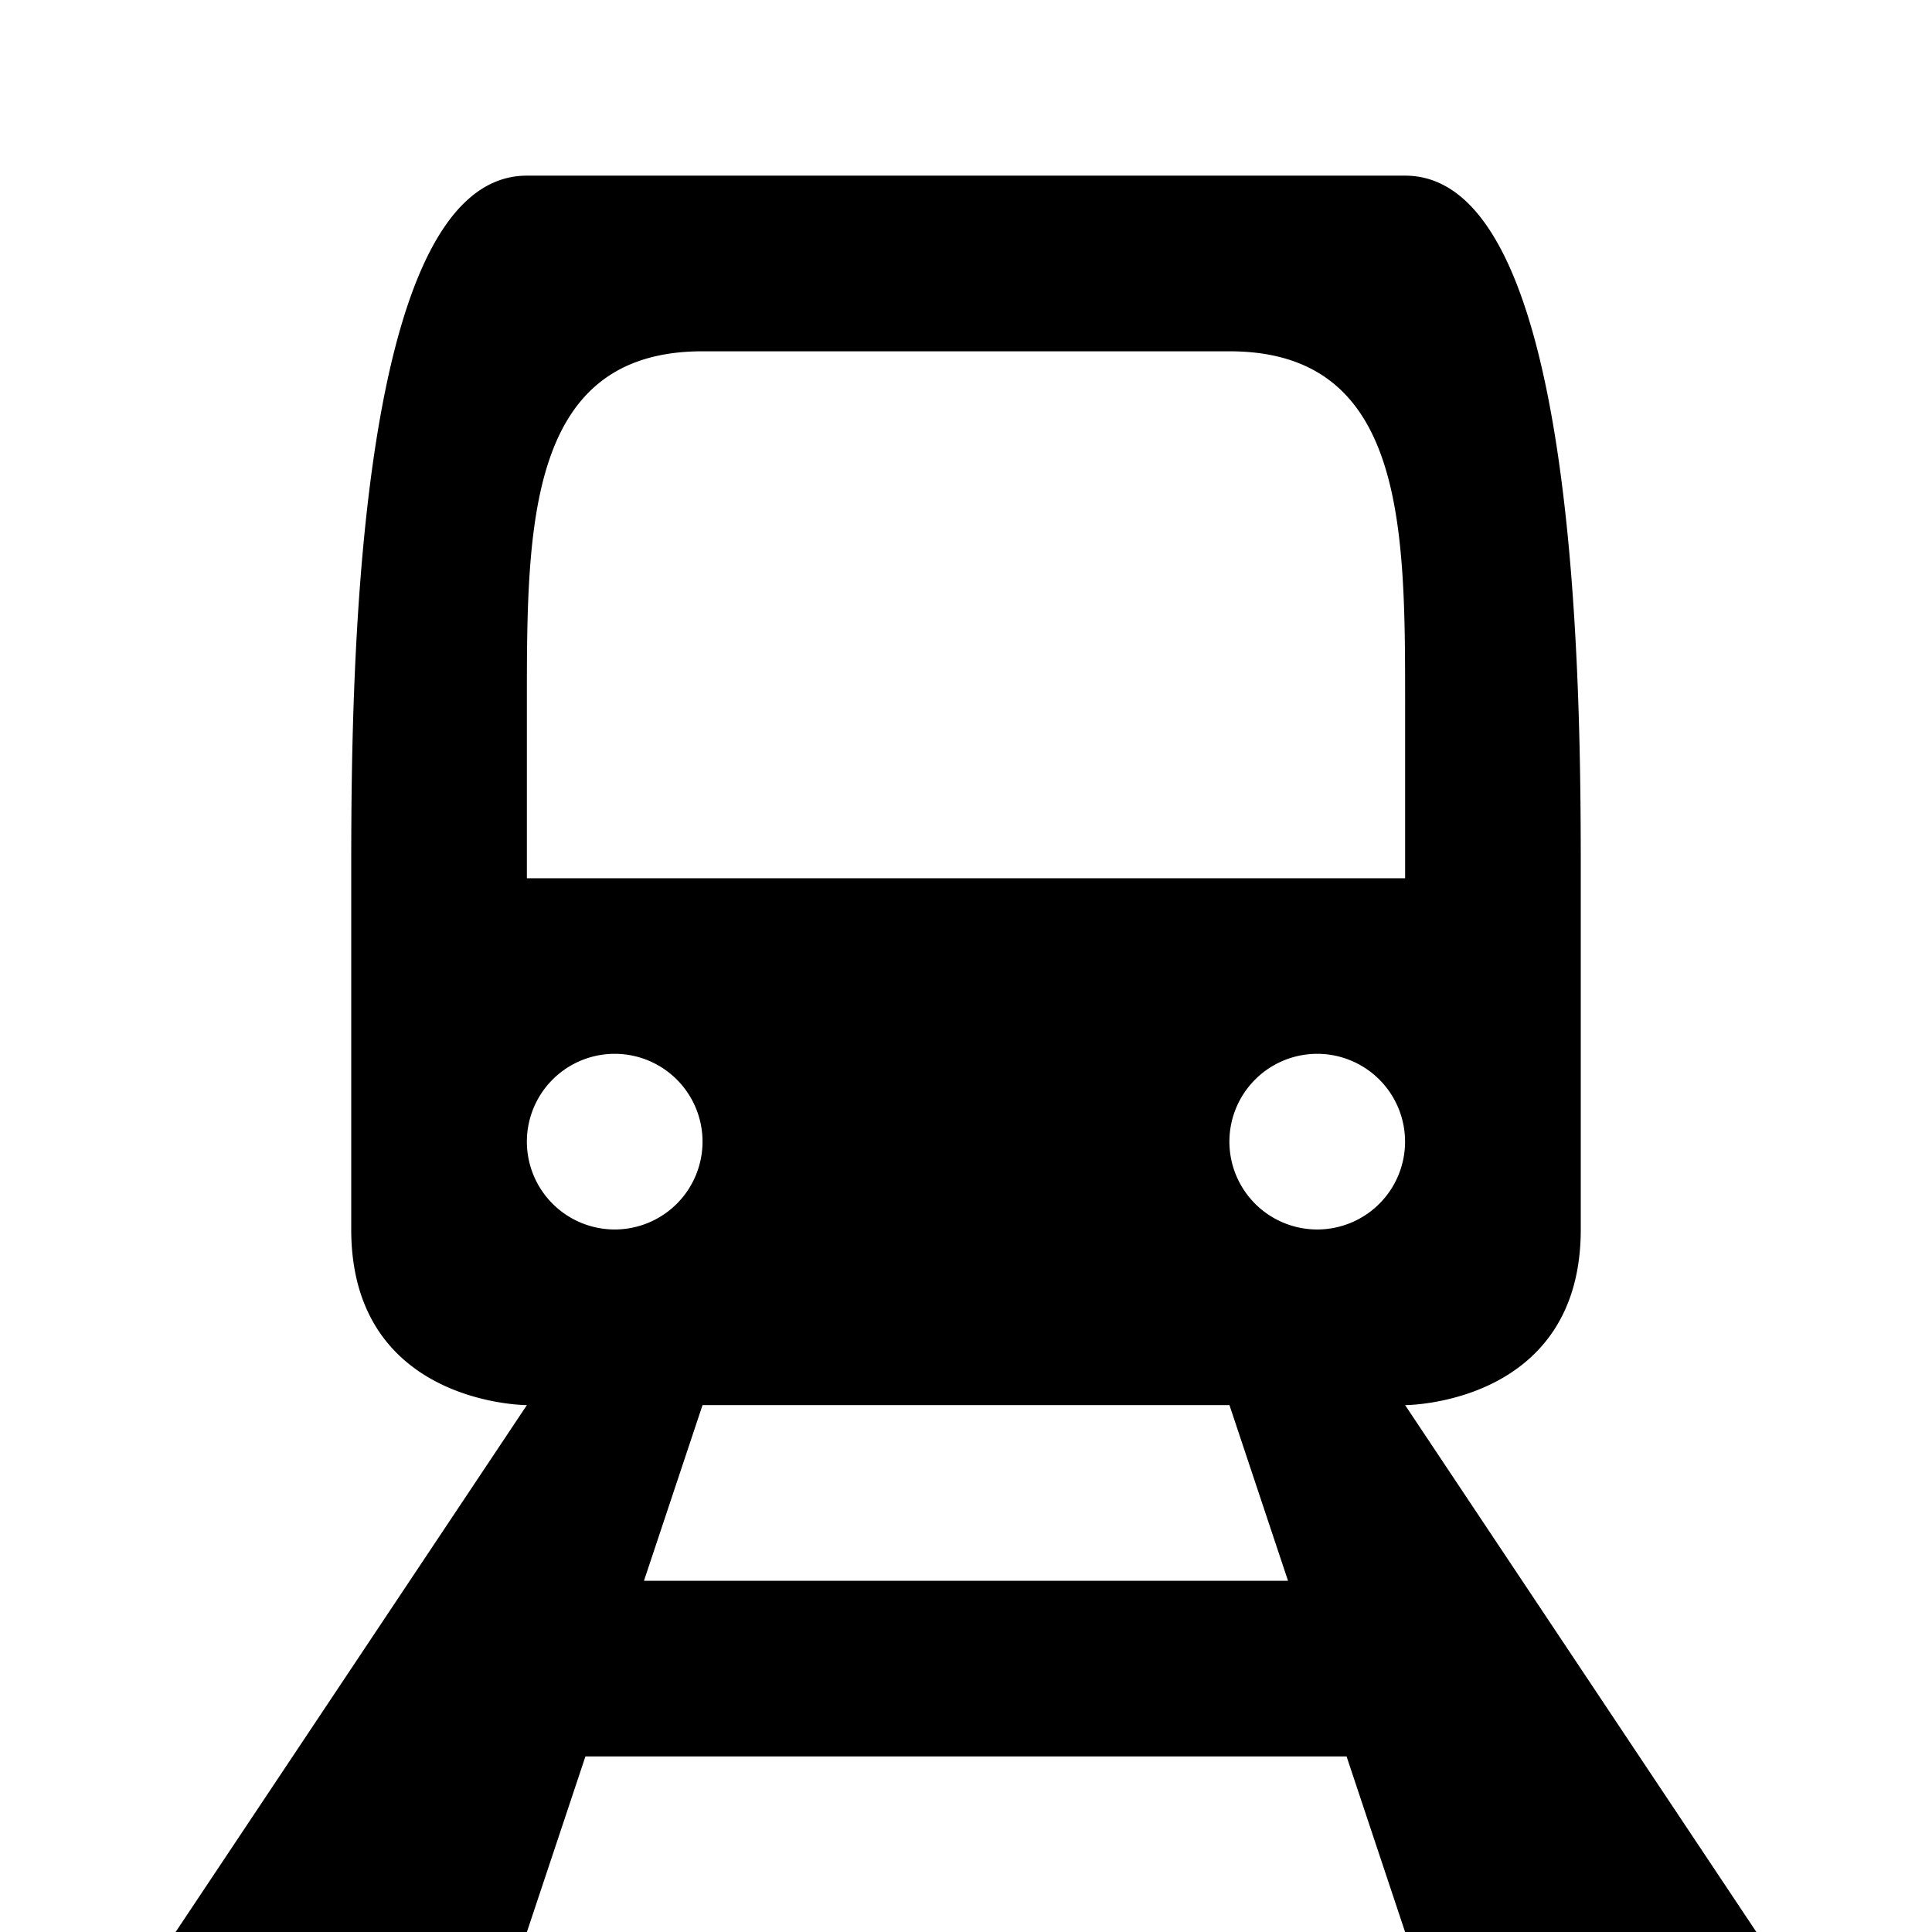 <?xml version="1.0" encoding="UTF-8" standalone="no"?>
<svg
   width="110"
   height="110"
   viewBox="0 0 29.104 29.104"
   version="1.1"
   id="versatiles-icons"
   sodipodi:docname="train.svg"
   inkscape:version="1.2 (dc2aeda, 2022-05-15)"
   xmlns:inkscape="http://www.inkscape.org/namespaces/inkscape"
   xmlns:sodipodi="http://sodipodi.sourceforge.net/DTD/sodipodi-0.dtd"
   xmlns="http://www.w3.org/2000/svg"
   xmlns:svg="http://www.w3.org/2000/svg"
   xmlns:rdf="http://www.w3.org/1999/02/22-rdf-syntax-ns#"
   xmlns:cc="http://creativecommons.org/ns#">
  <sodipodi:namedview
     id="namedview3752"
     pagecolor="#505050"
     bordercolor="#eeeeee"
     borderopacity="1"
     inkscape:showpageshadow="0"
     inkscape:pageopacity="0"
     inkscape:pagecheckerboard="0"
     inkscape:deskcolor="#505050"
     showgrid="false"
     inkscape:zoom="4.3850007"
     inkscape:cx="13.683008"
     inkscape:cy="56.442409"
     inkscape:window-width="1859"
     inkscape:window-height="1027"
     inkscape:window-x="61"
     inkscape:window-y="229"
     inkscape:window-maximized="0"
     inkscape:current-layer="versatiles-icons" />
  <defs
     id="defs55458" />
  <path
     id="train"
     fill="#000000"
     d="m 7.937,2.646 c -2.646,0 -2.646,7.938 -2.646,10.583 v 5.292 c 0,2.646 2.646,2.646 2.646,2.646 l -5.292,7.938 h 5.292 l 0.882,-2.646 H 20.285 l 0.882,2.646 h 5.292 l -5.292,-7.938 c 0,0 2.646,10e-6 2.646,-2.646 v -5.292 c 0,-2.646 0,-10.583 -2.646,-10.583 z m 2.646,2.646 h 7.938 c 2.646,0 2.646,2.646 2.646,5.292 v 2.646 H 7.937 v -2.646 c 0,-2.646 0,-5.292 2.646,-5.292 z M 9.26,15.875 a 1.323,1.323 0 0 1 1.323,1.323 1.323,1.323 0 0 1 -1.323,1.323 1.323,1.323 0 0 1 -1.323,-1.323 1.323,1.323 0 0 1 1.323,-1.323 z m 10.583,0 a 1.323,1.323 0 0 1 1.323,1.323 1.323,1.323 0 0 1 -1.323,1.323 1.323,1.323 0 0 1 -1.323,-1.323 1.323,1.323 0 0 1 1.323,-1.323 z m -9.26,5.292 c 2.704,0 5.313,0 7.938,0 l 0.882,2.646 H 9.701 Z" />
</svg>
